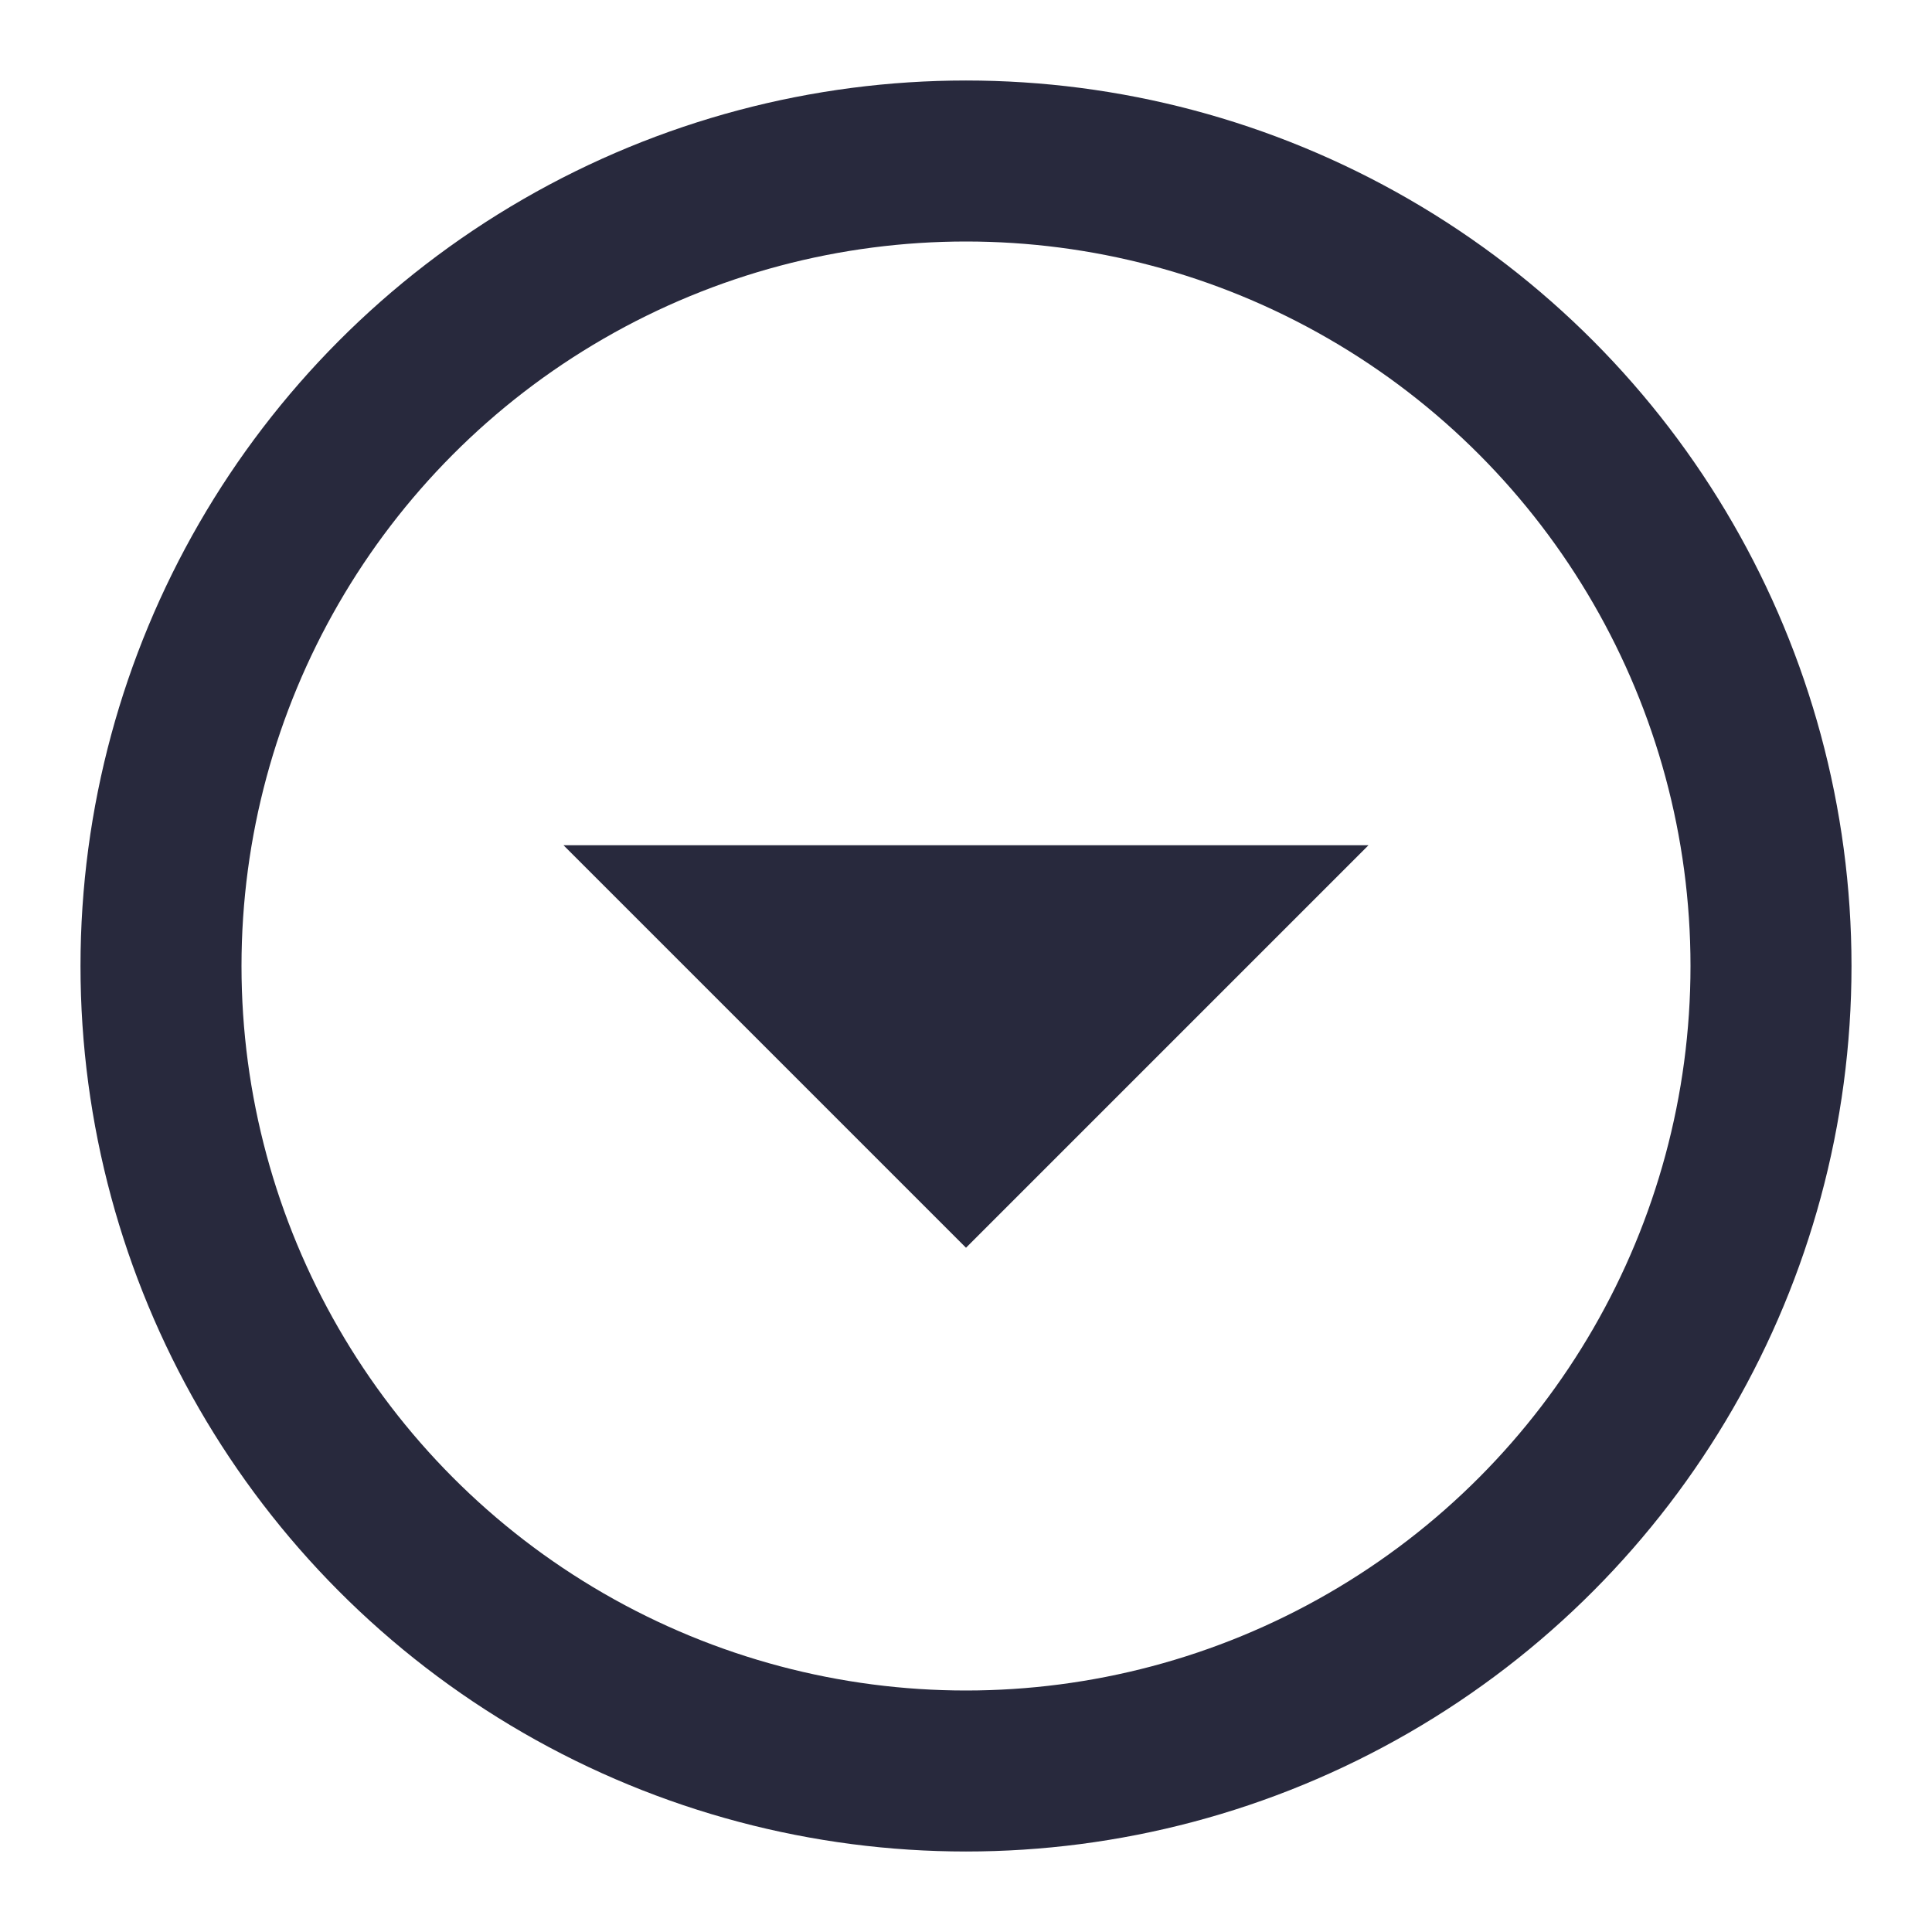 <svg width="24" height="24" viewBox="0 0 24 24" fill="none" xmlns="http://www.w3.org/2000/svg">
<circle cx="12" cy="12" r="10" transform="rotate(-180 12 12)" stroke="#28293D" stroke-width="2"/>
<path d="M7 10.5L12 15.5L17 10.5L7 10.5Z" fill="#28293D"/>
</svg>
